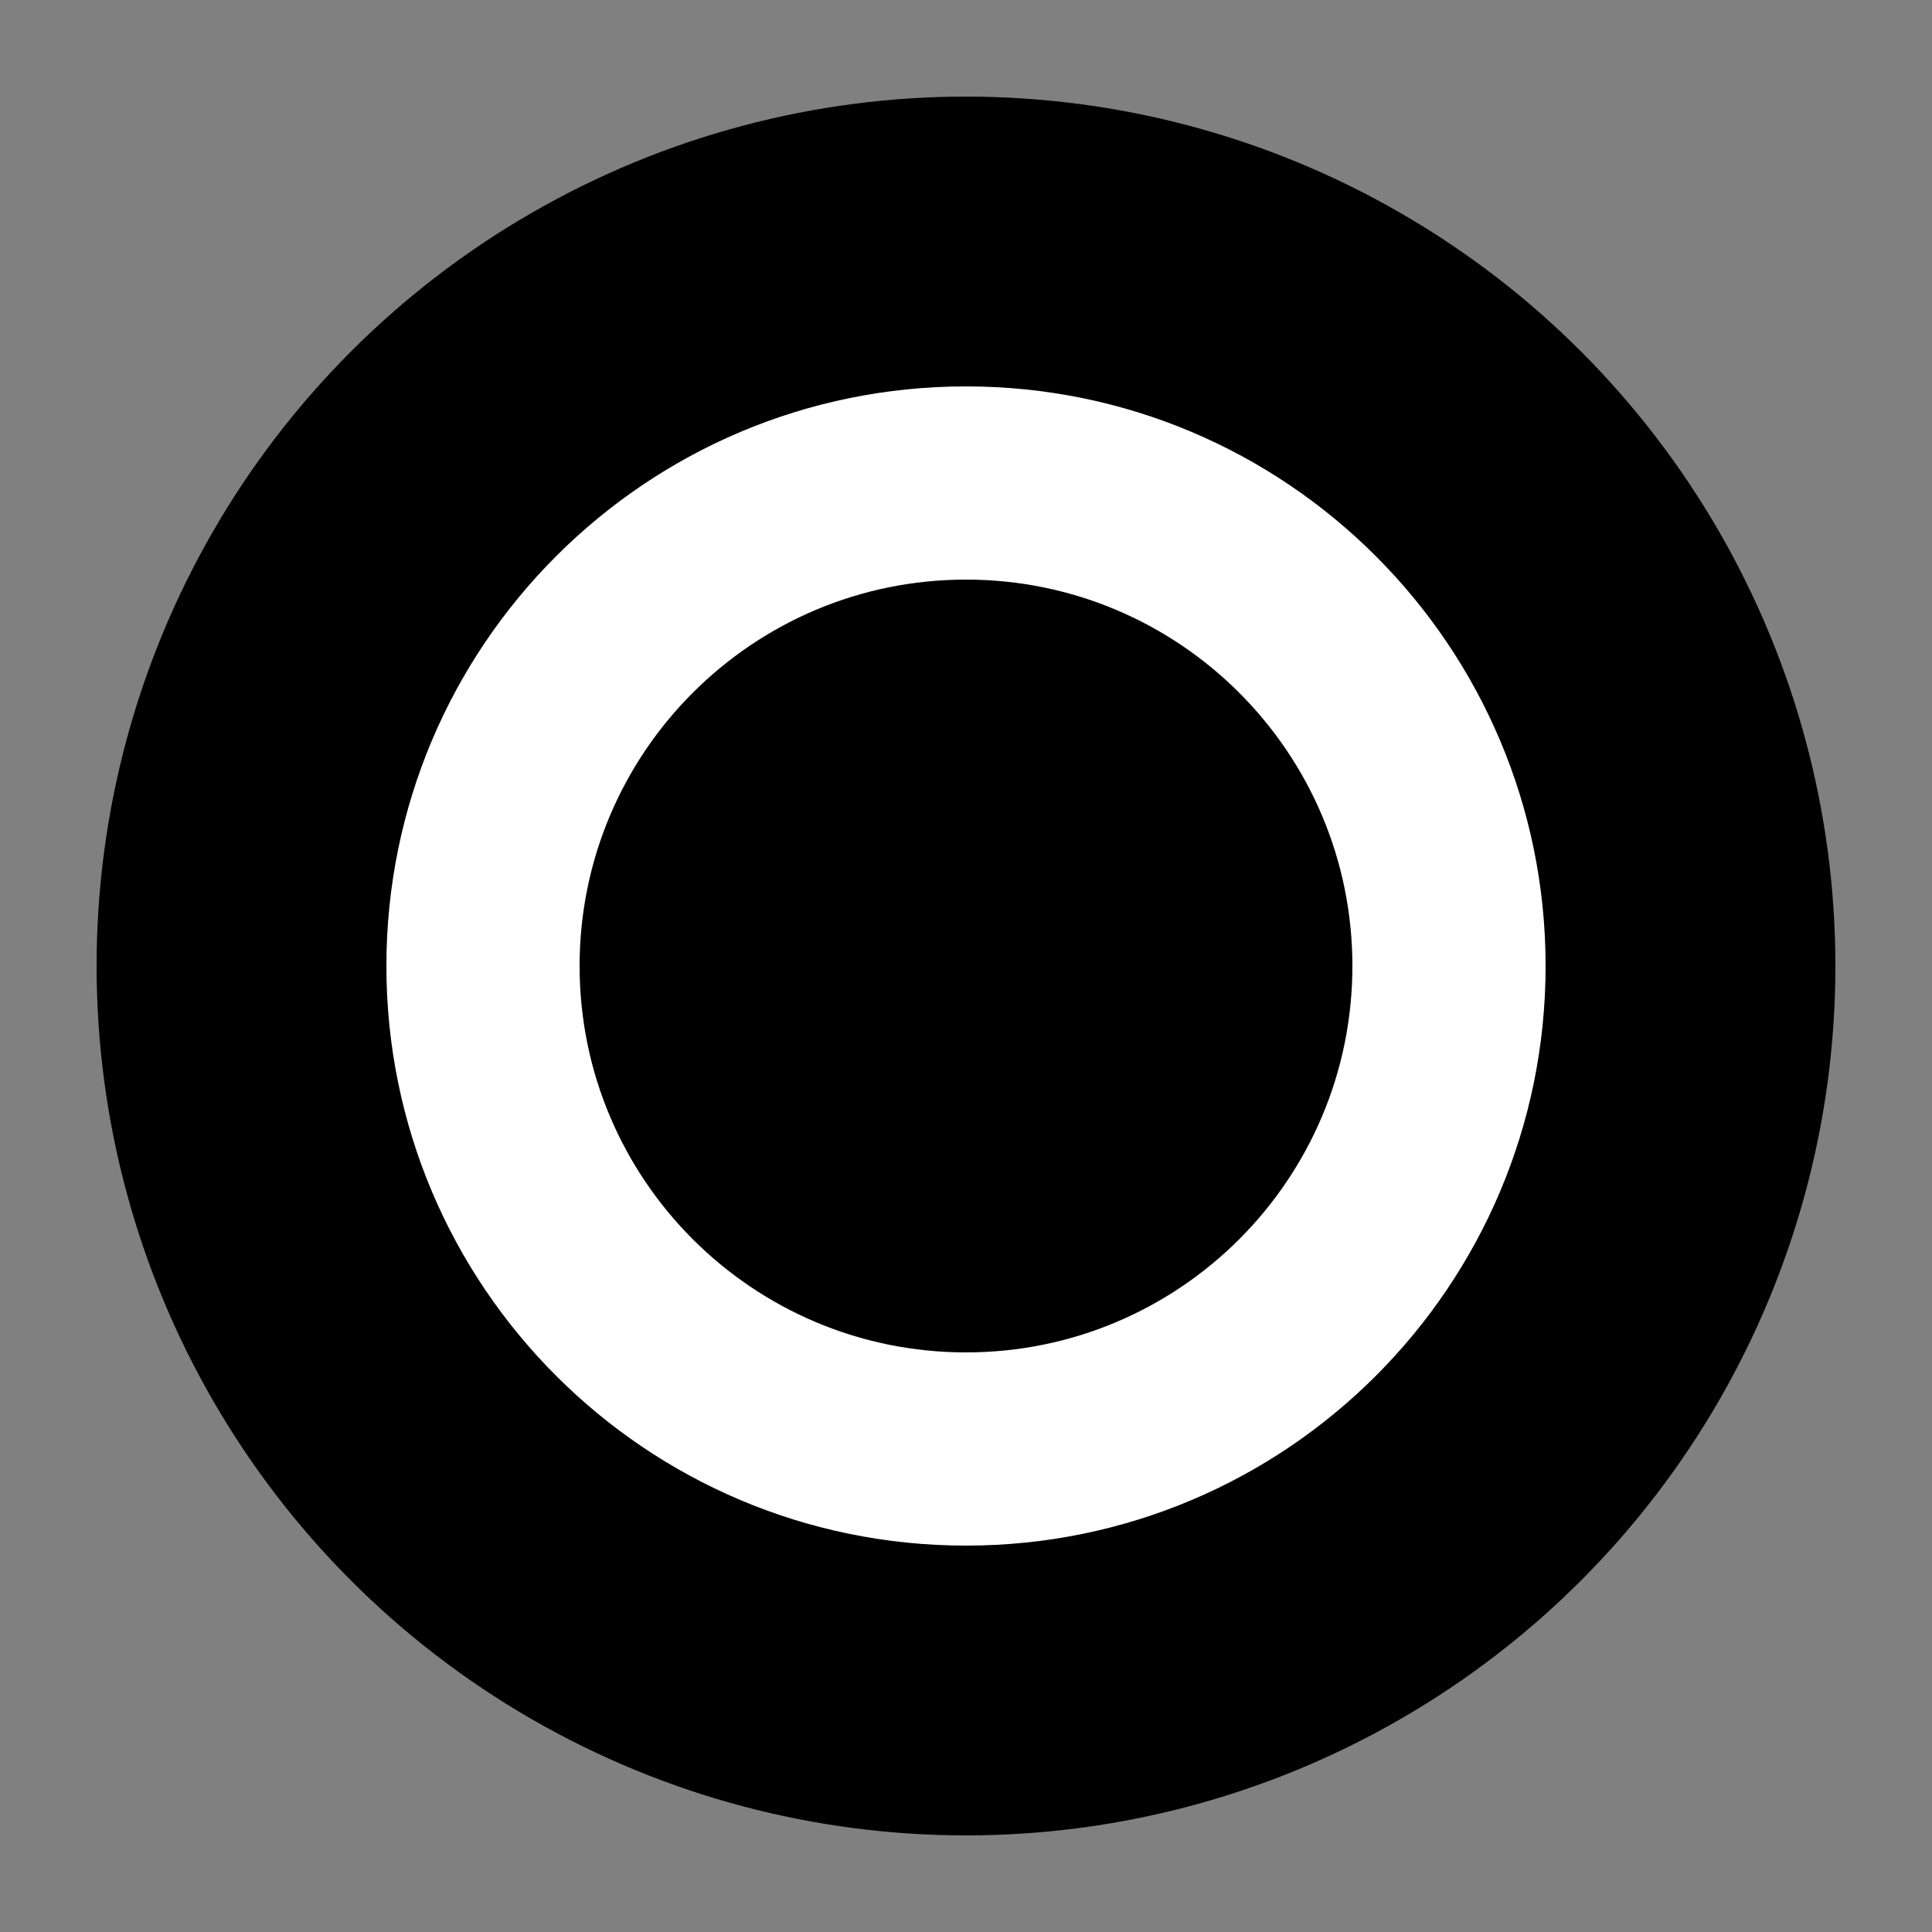 <?xml version="1.0" encoding="UTF-8"?>
<svg width="100" height="100" viewBox="0 0 100 100" fill="none" xmlns="http://www.w3.org/2000/svg">
  <rect x="0" y="0" width="100" height="100" fill="#808080" stroke="none"/>
  <circle cx="50" cy="50" r="45" fill="#000000"/>
  <path d="M50 20C33.431 20 20 33.431 20 50C20 66.569 33.431 80 50 80C66.569 80 80 66.569 80 50C80 33.431 66.569 20 50 20ZM50 70C38.954 70 30 61.046 30 50C30 38.954 38.954 30 50 30C61.046 30 70 38.954 70 50C70 61.046 61.046 70 50 70Z" fill="white"/>
  <circle cx="50" cy="50" r="15" fill="#000000"/>
</svg> 